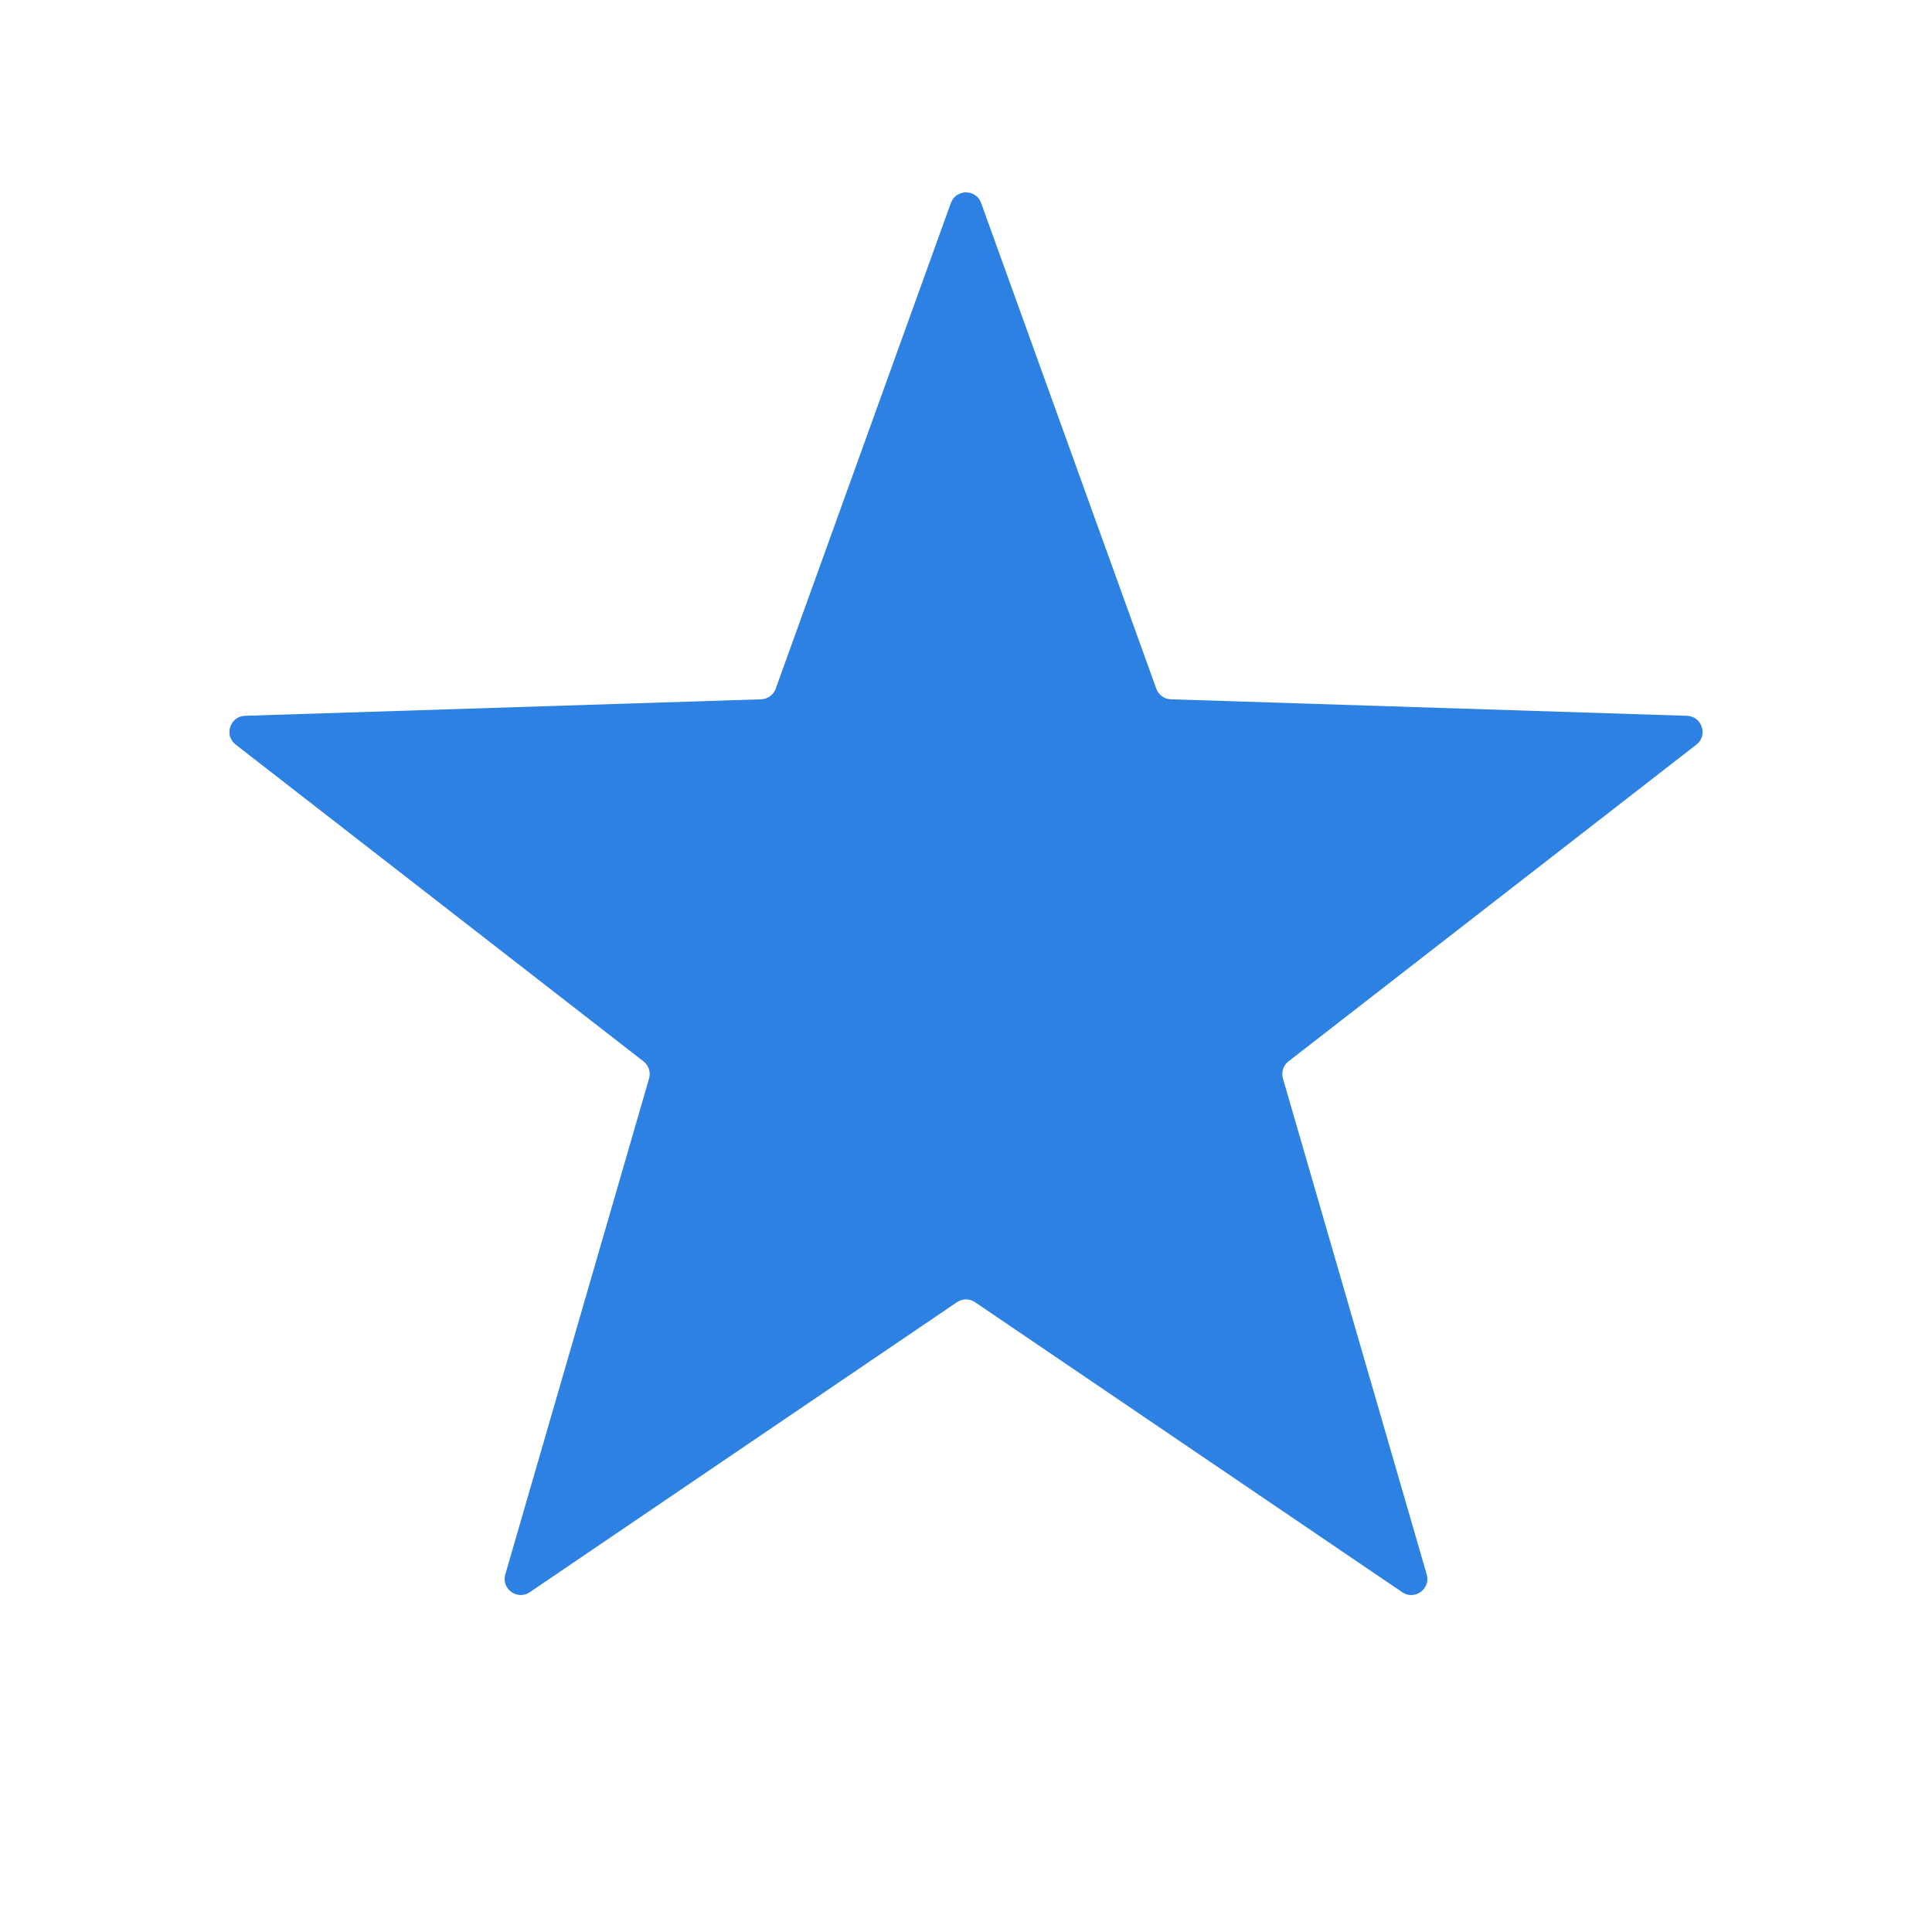 <svg width="24" height="24" viewBox="0 0 24 24" fill="none" xmlns="http://www.w3.org/2000/svg">
<path d="M11.812 2.522C11.875 2.346 12.125 2.346 12.188 2.522L14.364 8.555C14.392 8.632 14.464 8.685 14.546 8.687L20.956 8.892C21.143 8.898 21.22 9.135 21.073 9.25L16.007 13.184C15.942 13.234 15.914 13.319 15.937 13.397L17.723 19.558C17.776 19.737 17.574 19.884 17.419 19.779L12.112 16.176C12.044 16.13 11.956 16.13 11.888 16.176L6.581 19.779C6.426 19.884 6.224 19.737 6.277 19.558L8.063 13.397C8.086 13.319 8.058 13.234 7.993 13.184L2.928 9.25C2.78 9.135 2.857 8.898 3.044 8.892L9.454 8.687C9.536 8.685 9.608 8.632 9.636 8.555L11.812 2.522Z" fill="#2C81E2"/>
</svg>
